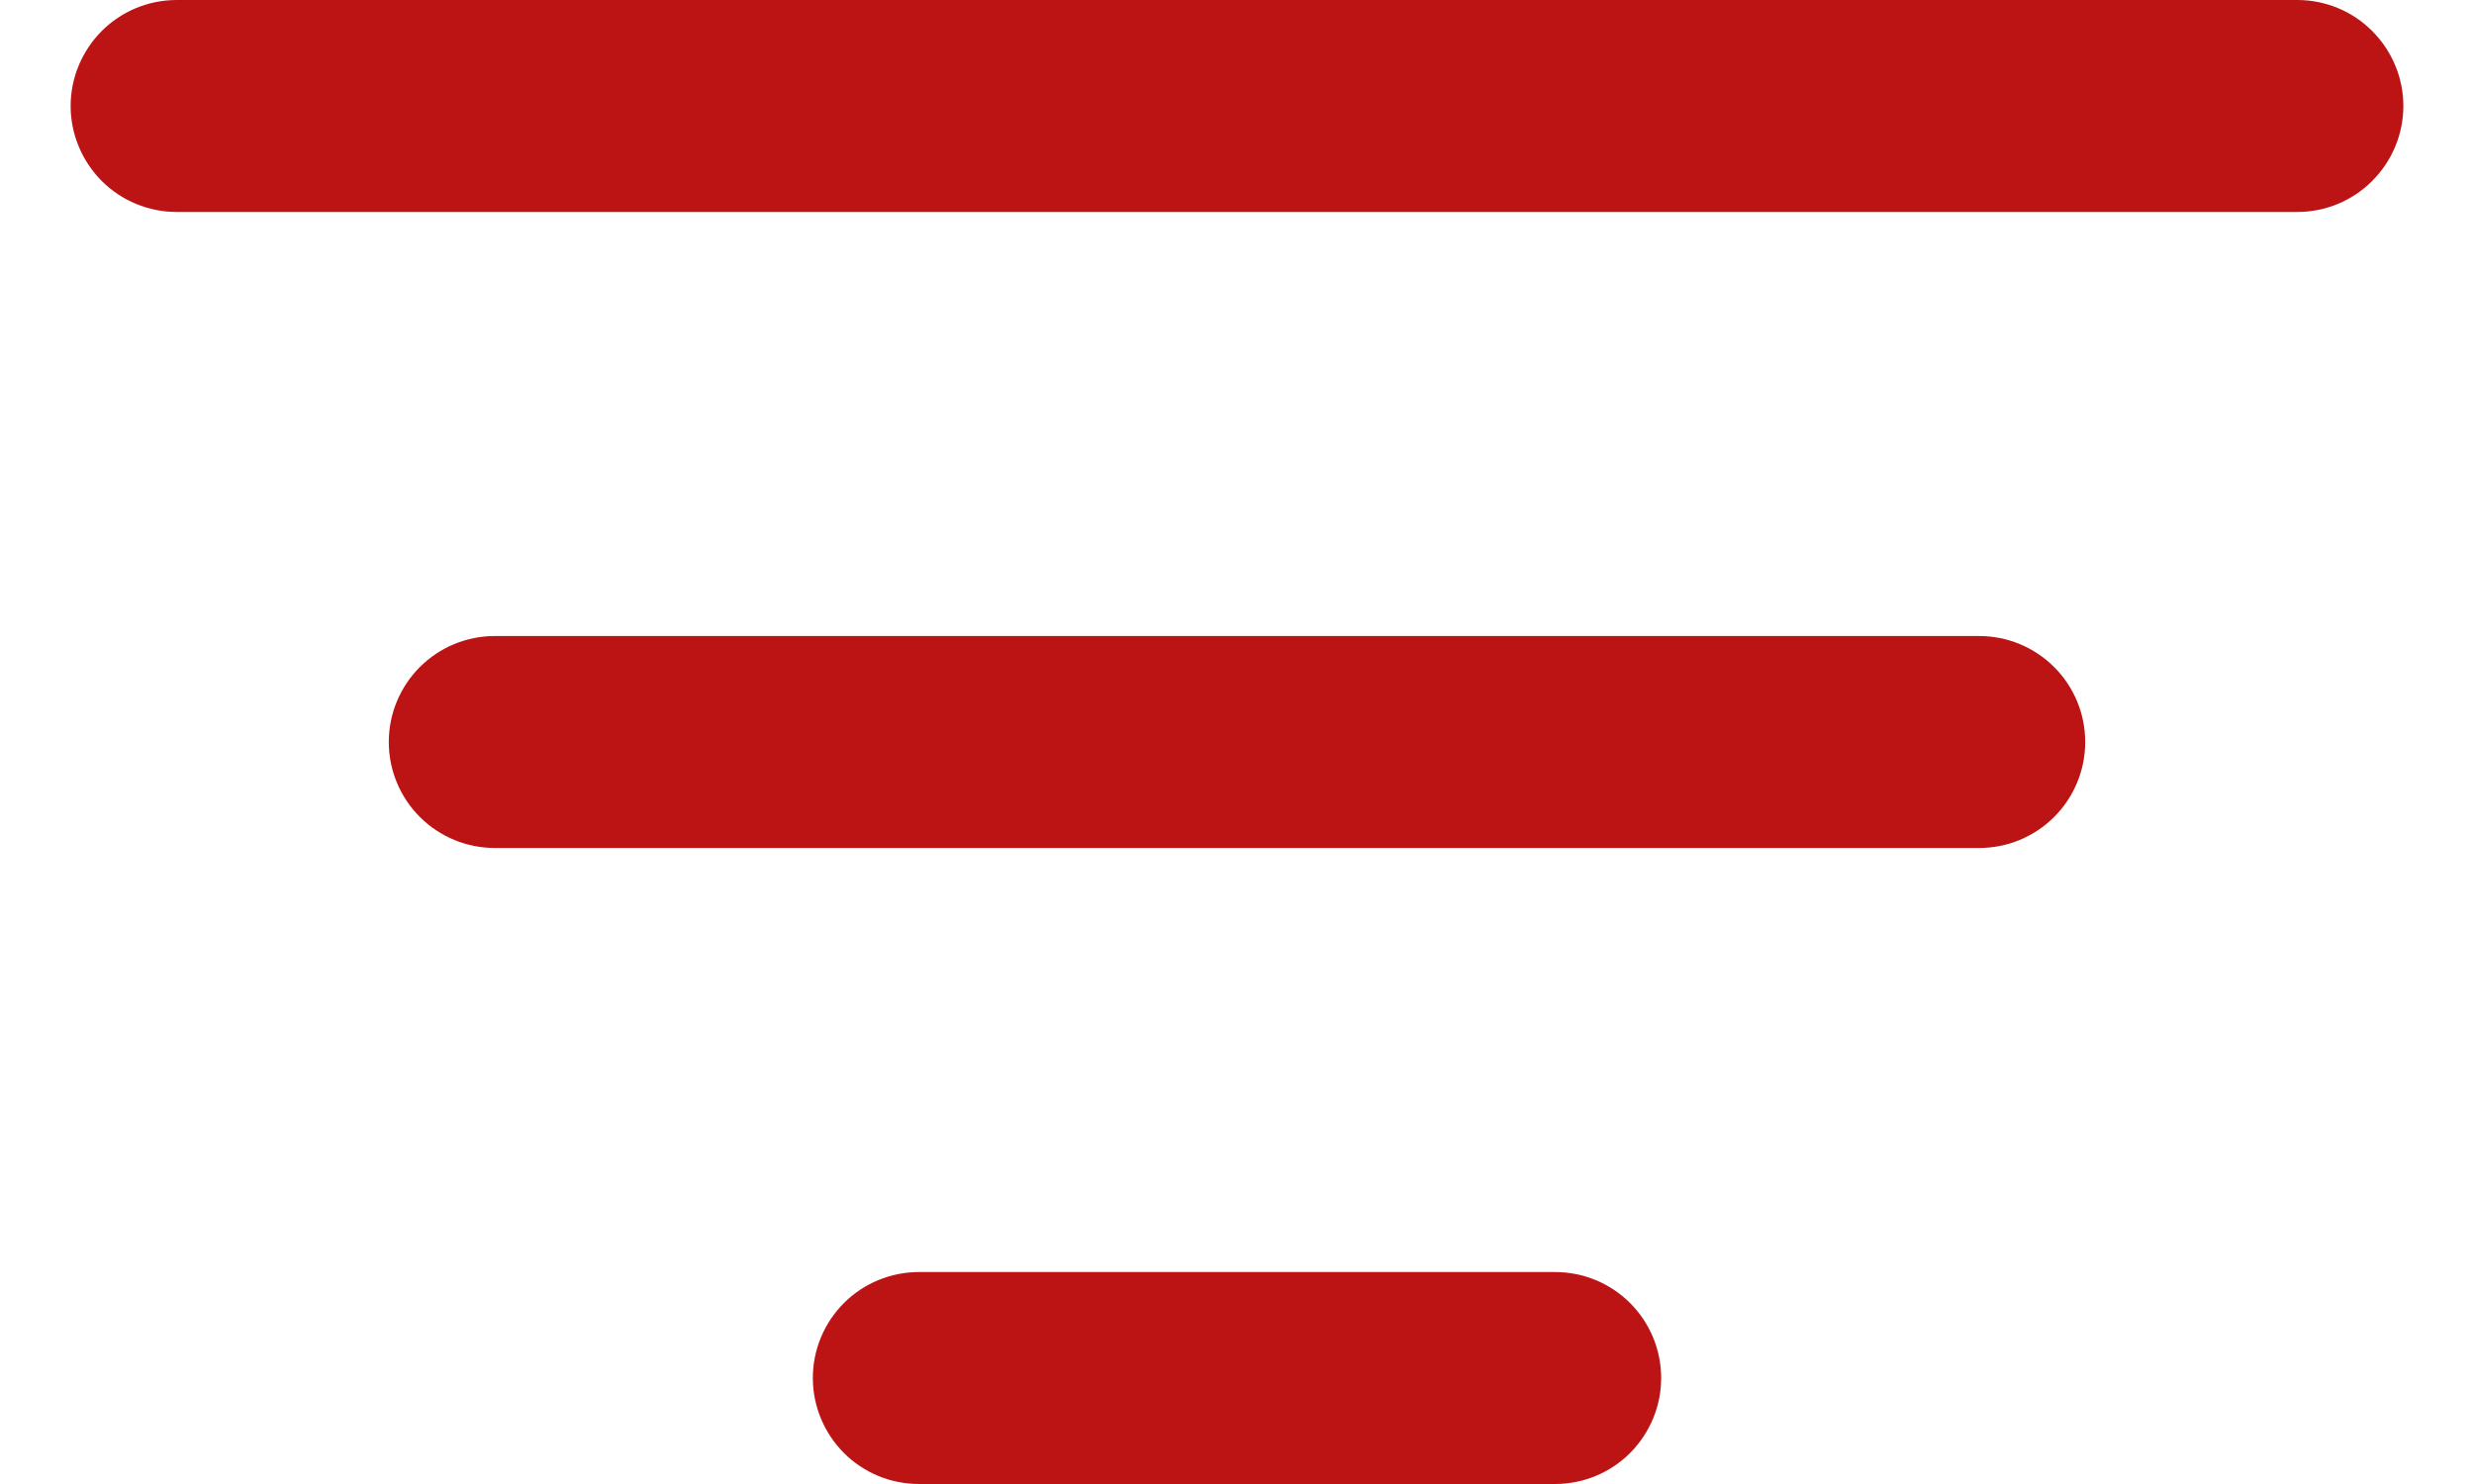 <svg width="20" height="12" viewBox="0 0 19 12" fill="none" xmlns="http://www.w3.org/2000/svg">
<path d="M12.071 10.286C12.299 10.286 12.517 10.376 12.678 10.537C12.838 10.697 12.929 10.915 12.929 11.143C12.929 11.37 12.838 11.588 12.678 11.749C12.517 11.91 12.299 12 12.071 12H6.929C6.701 12 6.483 11.91 6.322 11.749C6.162 11.588 6.071 11.37 6.071 11.143C6.071 10.915 6.162 10.697 6.322 10.537C6.483 10.376 6.701 10.286 6.929 10.286H12.071ZM15.5 5.143C15.727 5.143 15.945 5.233 16.106 5.394C16.267 5.555 16.357 5.773 16.357 6C16.357 6.227 16.267 6.445 16.106 6.606C15.945 6.767 15.727 6.857 15.5 6.857H3.5C3.273 6.857 3.055 6.767 2.894 6.606C2.733 6.445 2.643 6.227 2.643 6C2.643 5.773 2.733 5.555 2.894 5.394C3.055 5.233 3.273 5.143 3.5 5.143H15.5ZM18.071 0C18.299 0 18.517 0.09 18.677 0.251C18.838 0.412 18.929 0.63 18.929 0.857C18.929 1.084 18.838 1.302 18.677 1.463C18.517 1.624 18.299 1.714 18.071 1.714H0.929C0.701 1.714 0.483 1.624 0.322 1.463C0.162 1.302 0.071 1.084 0.071 0.857C0.071 0.63 0.162 0.412 0.322 0.251C0.483 0.09 0.701 0 0.929 0H18.071Z" fill="#BC1414"/>
</svg>
